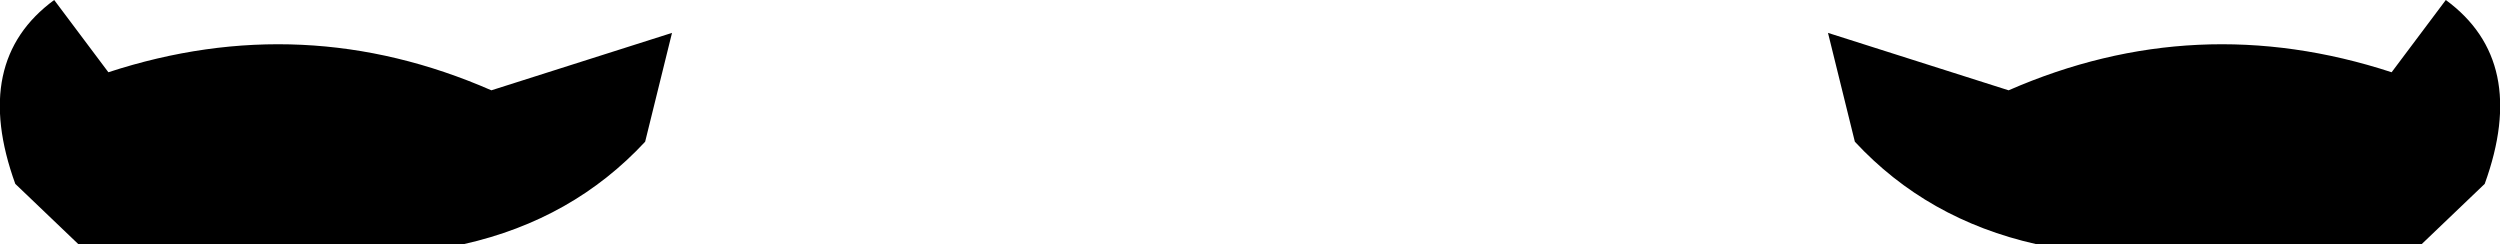 <?xml version="1.0" encoding="UTF-8" standalone="no"?>
<svg xmlns:xlink="http://www.w3.org/1999/xlink" height="26.35px" width="269.9px" xmlns="http://www.w3.org/2000/svg">
  <g transform="matrix(1.0, 0.0, 0.0, 1.0, -264.95, -540.8)">
    <path d="M266.6 560.65 Q261.8 547.4 270.8 540.8 L276.65 548.6 Q297.75 541.7 318.0 550.55 L337.5 544.35 334.6 556.1 Q326.8 564.5 315.05 567.15 L273.4 567.15 266.6 560.65 M529.0 540.8 Q538.0 547.4 533.2 560.65 L526.4 567.15 484.75 567.15 Q473.0 564.5 465.2 556.1 L462.3 544.35 481.8 550.55 Q502.05 541.7 523.15 548.6 L529.0 540.8" fill="#000000" fill-rule="evenodd" stroke="none"/>
  </g>
</svg>
